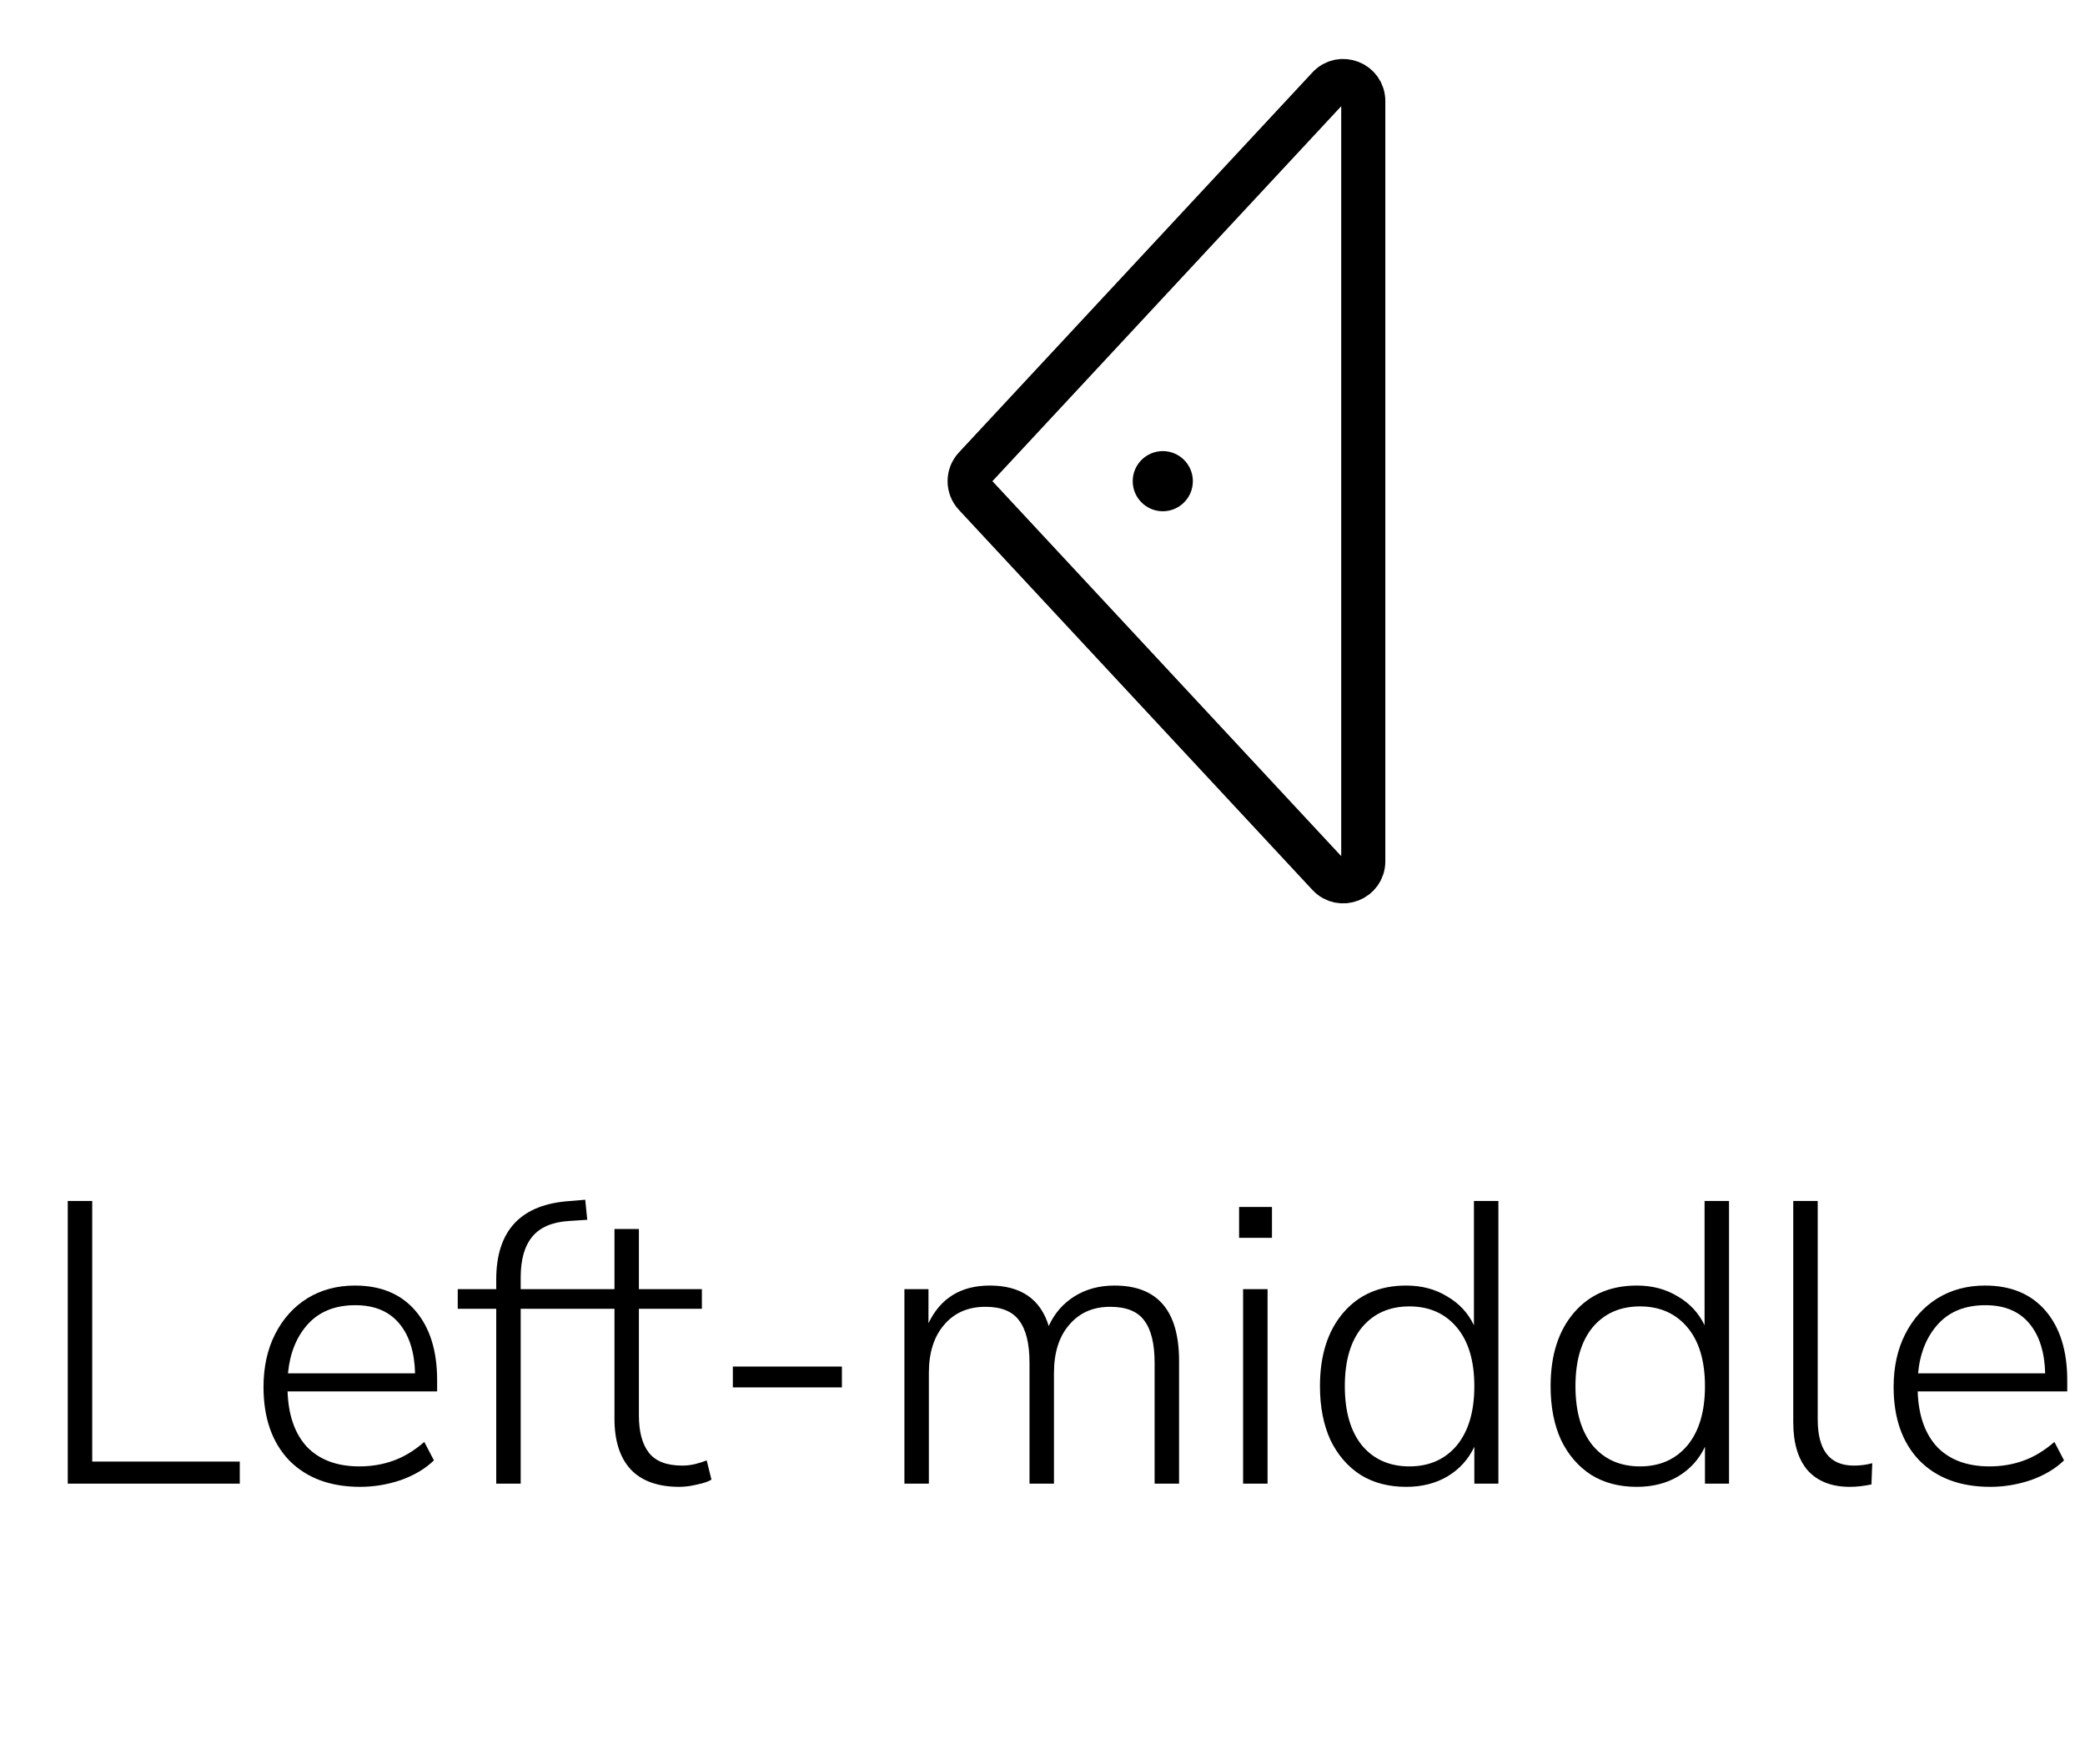 <svg width="52" height="44" viewBox="0 0 52 44" fill="none" xmlns="http://www.w3.org/2000/svg">
<circle cx="29" cy="12" r="0.75" fill="black"/>
<path d="M34 21.478V2.522C34 2.067 33.443 1.848 33.134 2.181L24.317 11.659C24.138 11.851 24.138 12.149 24.317 12.341L33.134 21.819C33.443 22.151 34 21.933 34 21.478Z" stroke="black" stroke-width="1.1" stroke-linecap="round" stroke-linejoin="round"/>
<path d="M1.69 37V29.95H2.3V36.45H5.98V37H1.69ZM8.982 37.08C8.236 37.08 7.646 36.86 7.212 36.42C6.786 35.973 6.572 35.363 6.572 34.59C6.572 34.09 6.669 33.65 6.862 33.27C7.056 32.89 7.322 32.593 7.662 32.38C8.009 32.167 8.406 32.06 8.852 32.06C9.499 32.06 10.002 32.27 10.362 32.69C10.722 33.11 10.902 33.687 10.902 34.42V34.7H7.172C7.192 35.3 7.356 35.763 7.662 36.09C7.976 36.41 8.409 36.57 8.962 36.57C9.262 36.57 9.542 36.523 9.802 36.43C10.069 36.337 10.329 36.18 10.582 35.96L10.822 36.42C10.609 36.627 10.336 36.79 10.002 36.91C9.669 37.023 9.329 37.08 8.982 37.08ZM8.862 32.55C8.356 32.55 7.959 32.71 7.672 33.03C7.392 33.343 7.229 33.75 7.182 34.25H10.352C10.339 33.717 10.206 33.3 9.952 33C9.699 32.7 9.336 32.55 8.862 32.55ZM12.376 37V32.64H11.416V32.15H12.376V31.91C12.376 30.677 12.999 30.023 14.246 29.95L14.596 29.92L14.646 30.42L14.186 30.45C13.772 30.477 13.469 30.607 13.276 30.84C13.082 31.073 12.986 31.413 12.986 31.86V32.15H14.416V32.64H12.986V37H12.376ZM16.945 37.08C16.404 37.08 15.998 36.933 15.725 36.64C15.458 36.347 15.325 35.927 15.325 35.38V32.64H14.364V32.15H15.325V30.65H15.934V32.15H17.505V32.64H15.934V35.3C15.934 35.707 16.018 36.017 16.184 36.23C16.351 36.443 16.628 36.55 17.015 36.55C17.128 36.55 17.238 36.537 17.345 36.51C17.451 36.483 17.544 36.453 17.625 36.42L17.744 36.9C17.671 36.947 17.555 36.987 17.395 37.02C17.235 37.06 17.084 37.08 16.945 37.08ZM18.277 34.6V34.08H20.997V34.6H18.277ZM22.556 37V32.15H23.156V33C23.456 32.373 23.966 32.06 24.686 32.06C25.46 32.06 25.95 32.397 26.156 33.07C26.296 32.757 26.51 32.51 26.796 32.33C27.083 32.15 27.416 32.06 27.796 32.06C28.87 32.06 29.406 32.687 29.406 33.94V37H28.796V33.99C28.796 33.51 28.71 33.157 28.536 32.93C28.37 32.703 28.086 32.59 27.686 32.59C27.26 32.59 26.92 32.74 26.666 33.04C26.413 33.333 26.286 33.733 26.286 34.24V37H25.676V33.99C25.676 33.51 25.59 33.157 25.416 32.93C25.25 32.703 24.97 32.59 24.576 32.59C24.143 32.59 23.8 32.74 23.546 33.04C23.293 33.333 23.166 33.733 23.166 34.24V37H22.556ZM30.903 30.87V30.1H31.723V30.87H30.903ZM31.003 37V32.15H31.613V37H31.003ZM35.07 37.08C34.63 37.08 34.25 36.98 33.93 36.78C33.61 36.573 33.36 36.283 33.18 35.91C33.007 35.53 32.92 35.083 32.92 34.57C32.92 33.803 33.113 33.193 33.5 32.74C33.887 32.287 34.41 32.06 35.07 32.06C35.457 32.06 35.797 32.15 36.09 32.33C36.39 32.503 36.613 32.743 36.76 33.05V29.95H37.37V37H36.77V36.08C36.623 36.393 36.4 36.64 36.1 36.82C35.807 36.993 35.463 37.08 35.07 37.08ZM35.15 36.57C35.643 36.57 36.037 36.397 36.33 36.05C36.623 35.697 36.77 35.203 36.77 34.57C36.77 33.937 36.623 33.447 36.33 33.1C36.037 32.753 35.643 32.58 35.15 32.58C34.657 32.58 34.263 32.753 33.97 33.1C33.683 33.447 33.54 33.937 33.54 34.57C33.54 35.203 33.683 35.697 33.97 36.05C34.263 36.397 34.657 36.57 35.15 36.57ZM40.822 37.08C40.382 37.08 40.002 36.98 39.682 36.78C39.362 36.573 39.112 36.283 38.932 35.91C38.758 35.53 38.672 35.083 38.672 34.57C38.672 33.803 38.865 33.193 39.252 32.74C39.639 32.287 40.162 32.06 40.822 32.06C41.209 32.06 41.548 32.15 41.842 32.33C42.142 32.503 42.365 32.743 42.512 33.05V29.95H43.122V37H42.522V36.08C42.375 36.393 42.152 36.64 41.852 36.82C41.559 36.993 41.215 37.08 40.822 37.08ZM40.902 36.57C41.395 36.57 41.788 36.397 42.082 36.05C42.375 35.697 42.522 35.203 42.522 34.57C42.522 33.937 42.375 33.447 42.082 33.1C41.788 32.753 41.395 32.58 40.902 32.58C40.408 32.58 40.015 32.753 39.722 33.1C39.435 33.447 39.292 33.937 39.292 34.57C39.292 35.203 39.435 35.697 39.722 36.05C40.015 36.397 40.408 36.57 40.902 36.57ZM46.134 37.08C45.681 37.08 45.331 36.943 45.084 36.67C44.844 36.39 44.724 35.99 44.724 35.47V29.95H45.334V35.4C45.334 36.167 45.634 36.55 46.234 36.55C46.401 36.55 46.554 36.53 46.694 36.49L46.674 37.02C46.48 37.06 46.3 37.08 46.134 37.08ZM49.637 37.08C48.89 37.08 48.3 36.86 47.867 36.42C47.44 35.973 47.227 35.363 47.227 34.59C47.227 34.09 47.323 33.65 47.517 33.27C47.71 32.89 47.977 32.593 48.317 32.38C48.663 32.167 49.06 32.06 49.507 32.06C50.153 32.06 50.657 32.27 51.017 32.69C51.377 33.11 51.557 33.687 51.557 34.42V34.7H47.827C47.847 35.3 48.01 35.763 48.317 36.09C48.63 36.41 49.063 36.57 49.617 36.57C49.917 36.57 50.197 36.523 50.457 36.43C50.723 36.337 50.983 36.18 51.237 35.96L51.477 36.42C51.263 36.627 50.99 36.79 50.657 36.91C50.323 37.023 49.983 37.08 49.637 37.08ZM49.517 32.55C49.01 32.55 48.613 32.71 48.327 33.03C48.047 33.343 47.883 33.75 47.837 34.25H51.007C50.993 33.717 50.86 33.3 50.607 33C50.353 32.7 49.99 32.55 49.517 32.55Z" fill="black"/>
</svg>
